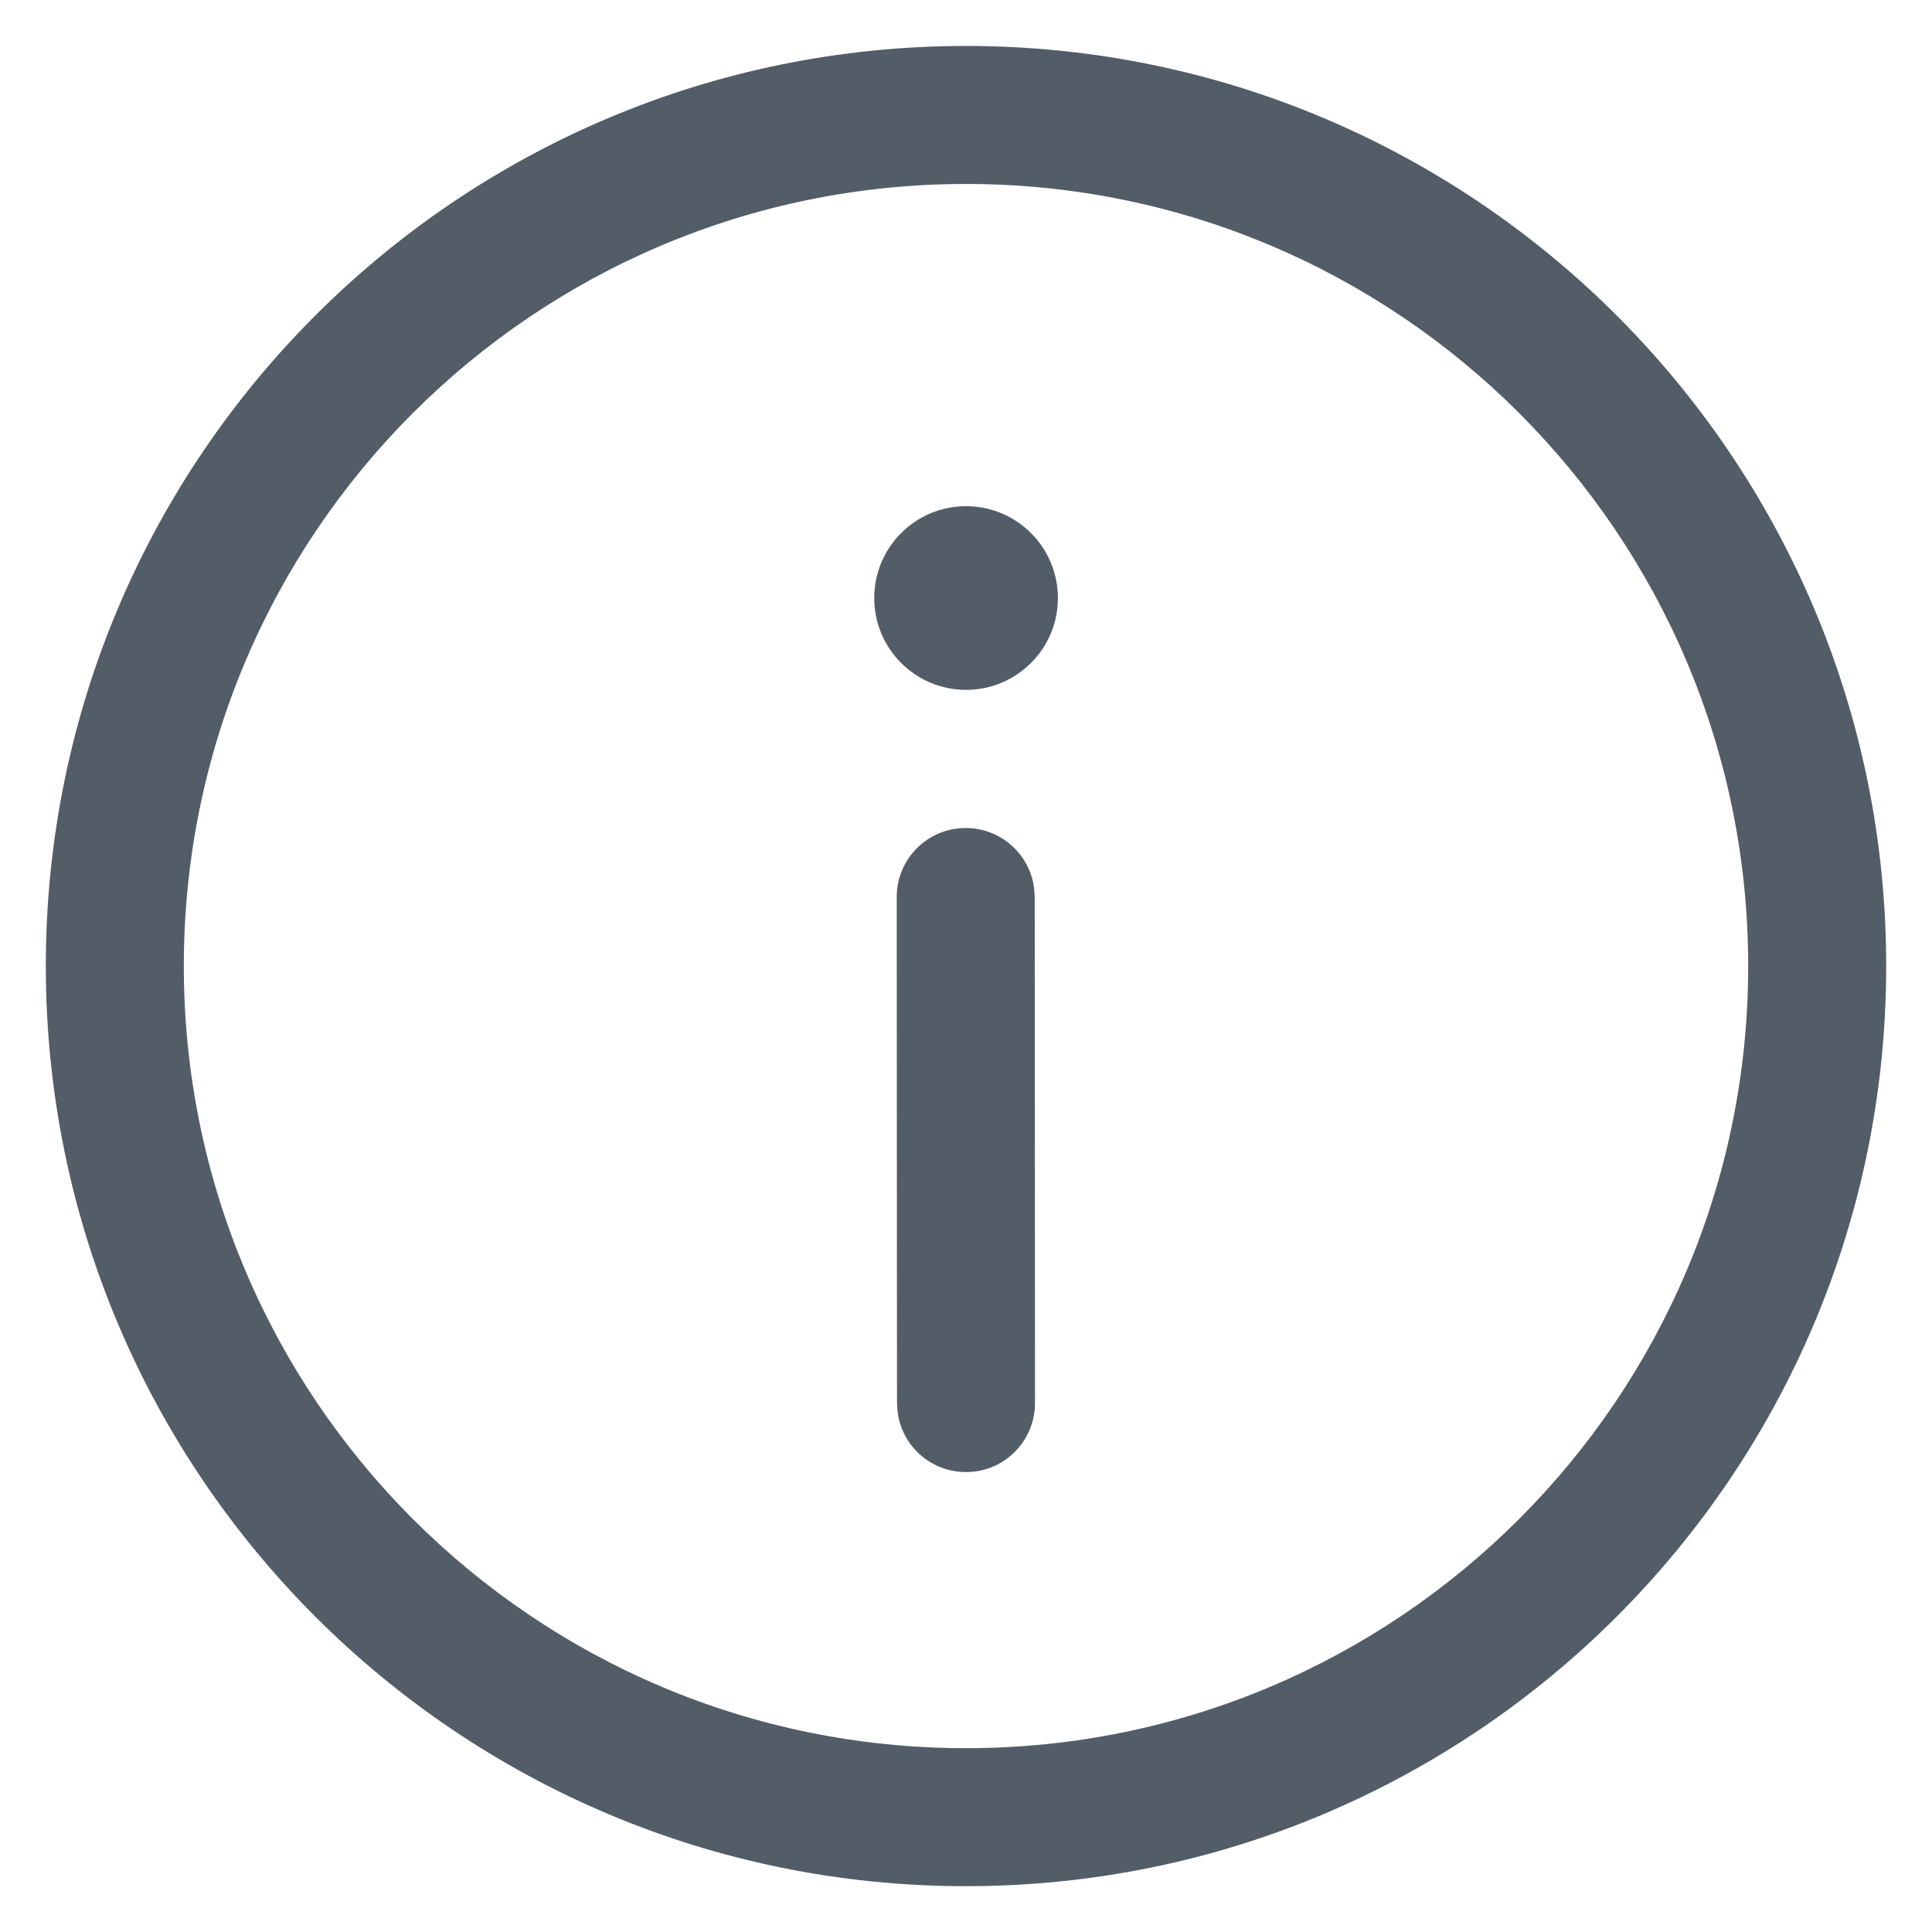 <svg width="14" height="14" viewBox="0 0 14 14" fill="none" xmlns="http://www.w3.org/2000/svg">
<path d="M7 0.333C10.682 0.333 13.668 3.318 13.668 7C13.668 10.683 10.682 13.668 7 13.668C3.318 13.668 0.332 10.683 0.332 7C0.332 3.318 3.318 0.333 7 0.333ZM7 1.333C3.87 1.333 1.332 3.87 1.332 7C1.332 10.13 3.87 12.668 7 12.668C10.13 12.668 12.668 10.13 12.668 7C12.668 3.87 10.13 1.333 7 1.333ZM6.998 6C7.251 6 7.46 6.188 7.493 6.432L7.498 6.499L7.5 10.167C7.5 10.443 7.277 10.667 7.001 10.667C6.747 10.668 6.538 10.48 6.505 10.236L6.5 10.168L6.498 6.5C6.498 6.224 6.721 6 6.998 6ZM7 3.668C7.368 3.668 7.666 3.966 7.666 4.334C7.666 4.701 7.368 4.999 7 4.999C6.633 4.999 6.335 4.701 6.335 4.334C6.335 3.966 6.633 3.668 7 3.668Z" fill="#525D67"/>
</svg>
